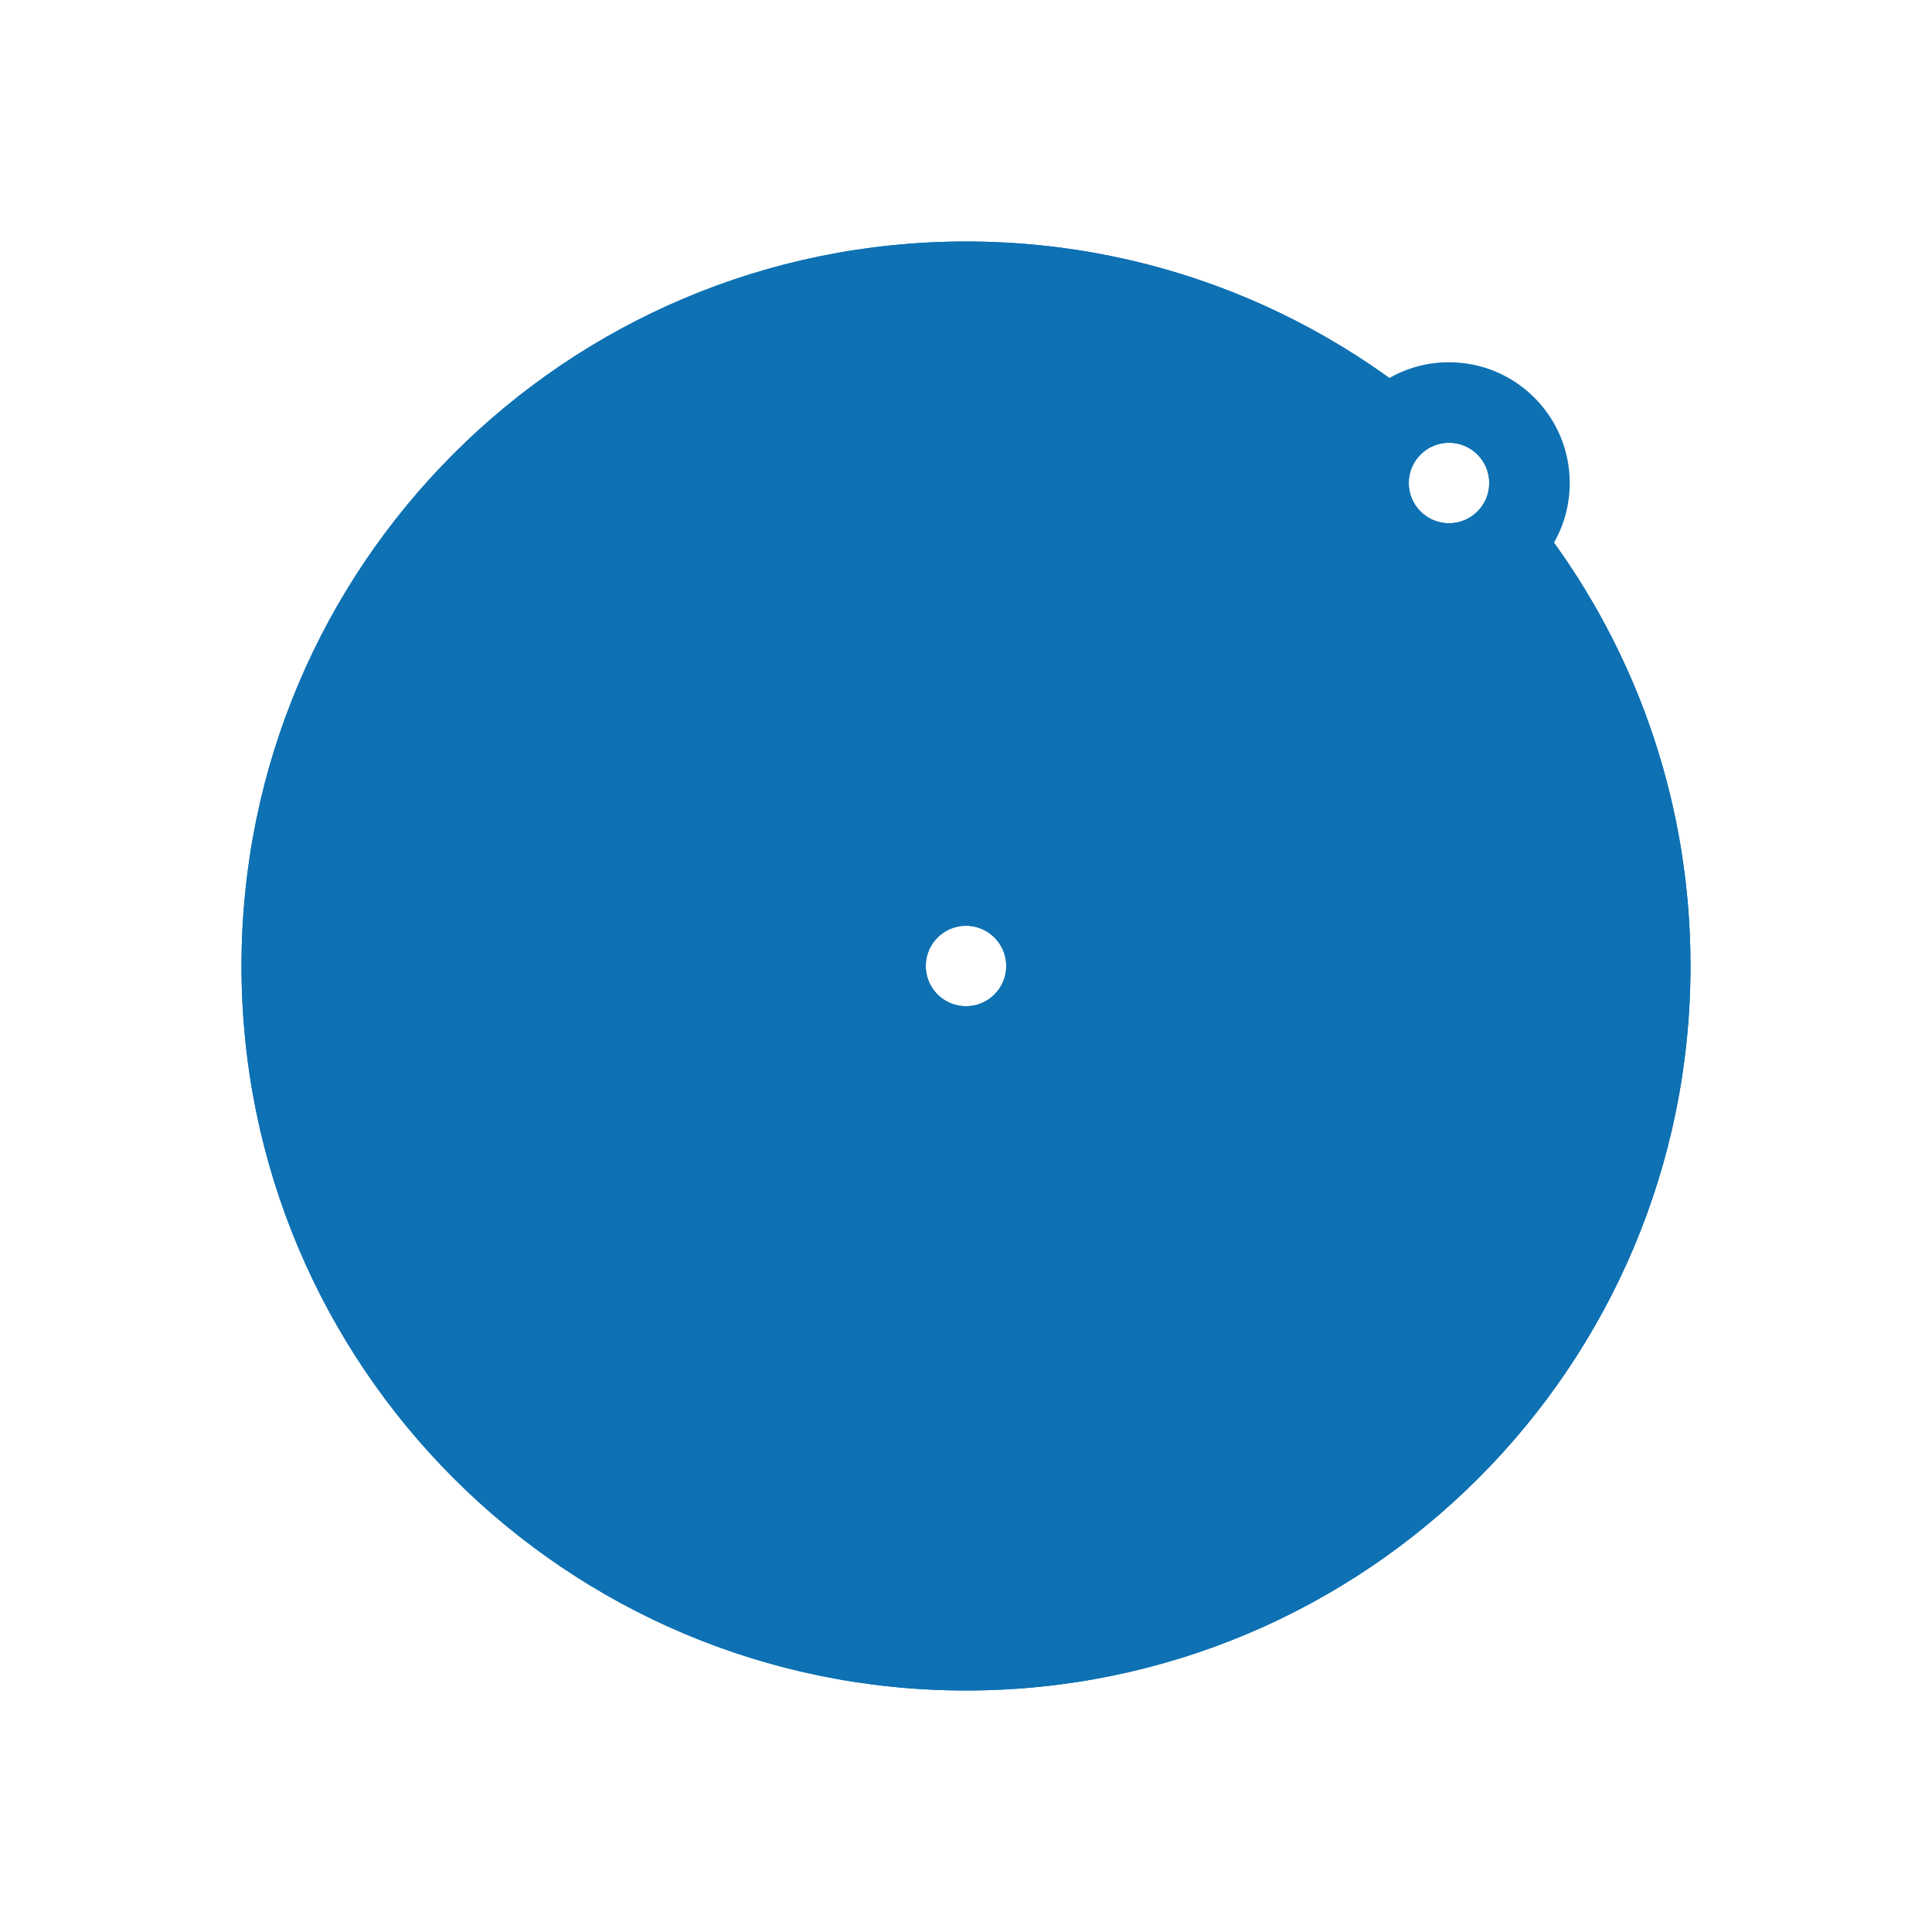 <svg xmlns="http://www.w3.org/2000/svg" xmlns:xlink="http://www.w3.org/1999/xlink" width="24" height="24" viewBox="0 0 24 24">
  <defs>
    <path id="circle-radius-a02-a" d="M12,21 C7.029,21 3,16.971 3,12 C3,7.029 7.029,3 12,3 C16.971,3 21,7.029 21,12 C21,16.971 16.971,21 12,21 Z M18,6.5 C18.276,6.5 18.5,6.276 18.5,6 C18.5,5.724 18.276,5.5 18,5.5 C17.724,5.5 17.5,5.724 17.5,6 C17.5,6.276 17.724,6.5 18,6.5 Z M12,12.5 C12.276,12.5 12.5,12.276 12.5,12 C12.5,11.724 12.276,11.5 12,11.5 C11.724,11.5 11.5,11.724 11.5,12 C11.5,12.276 11.724,12.5 12,12.5 Z"/>
    <path id="circle-radius-a02-b" d="M17.425,7.386 L13.386,11.425 C13.459,11.602 13.5,11.796 13.5,12 C13.5,12.828 12.828,13.5 12,13.5 C11.172,13.5 10.5,12.828 10.5,12 C10.5,11.172 11.172,10.5 12,10.5 C12.259,10.5 12.503,10.566 12.715,10.681 L16.681,6.715 C16.566,6.503 16.5,6.259 16.5,6 C16.5,5.808 16.536,5.624 16.602,5.455 C15.3,4.538 13.713,4 12,4 C7.582,4 4,7.582 4,12 C4,16.418 7.582,20 12,20 C16.418,20 20,16.418 20,12 C20,10.287 19.462,8.7 18.545,7.398 C18.376,7.464 18.192,7.5 18,7.5 C17.796,7.5 17.602,7.459 17.425,7.386 Z M17.259,4.696 C17.478,4.571 17.73,4.5 18,4.5 C18.828,4.5 19.5,5.172 19.5,6 C19.5,6.27 19.429,6.522 19.304,6.741 C20.371,8.22 21,10.037 21,12 C21,16.971 16.971,21 12,21 C7.029,21 3,16.971 3,12 C3,7.029 7.029,3 12,3 C13.963,3 15.78,3.629 17.259,4.696 Z M12,12.5 C12.276,12.5 12.5,12.276 12.5,12 C12.5,11.724 12.276,11.5 12,11.5 C11.724,11.5 11.5,11.724 11.5,12 C11.5,12.276 11.724,12.5 12,12.5 Z M18,6.5 C18.276,6.5 18.5,6.276 18.5,6 C18.5,5.724 18.276,5.5 18,5.5 C17.724,5.5 17.5,5.724 17.5,6 C17.5,6.276 17.724,6.5 18,6.5 Z"/>
  </defs>
  <g fill="none" fill-rule="evenodd">
    <use fill="#0E71B3" opacity=".2" xlink:href="#circle-radius-a02-a"/>
    <use fill="#0E71B3" fill-rule="nonzero" xlink:href="#circle-radius-a02-b"/>
  </g>
</svg>
